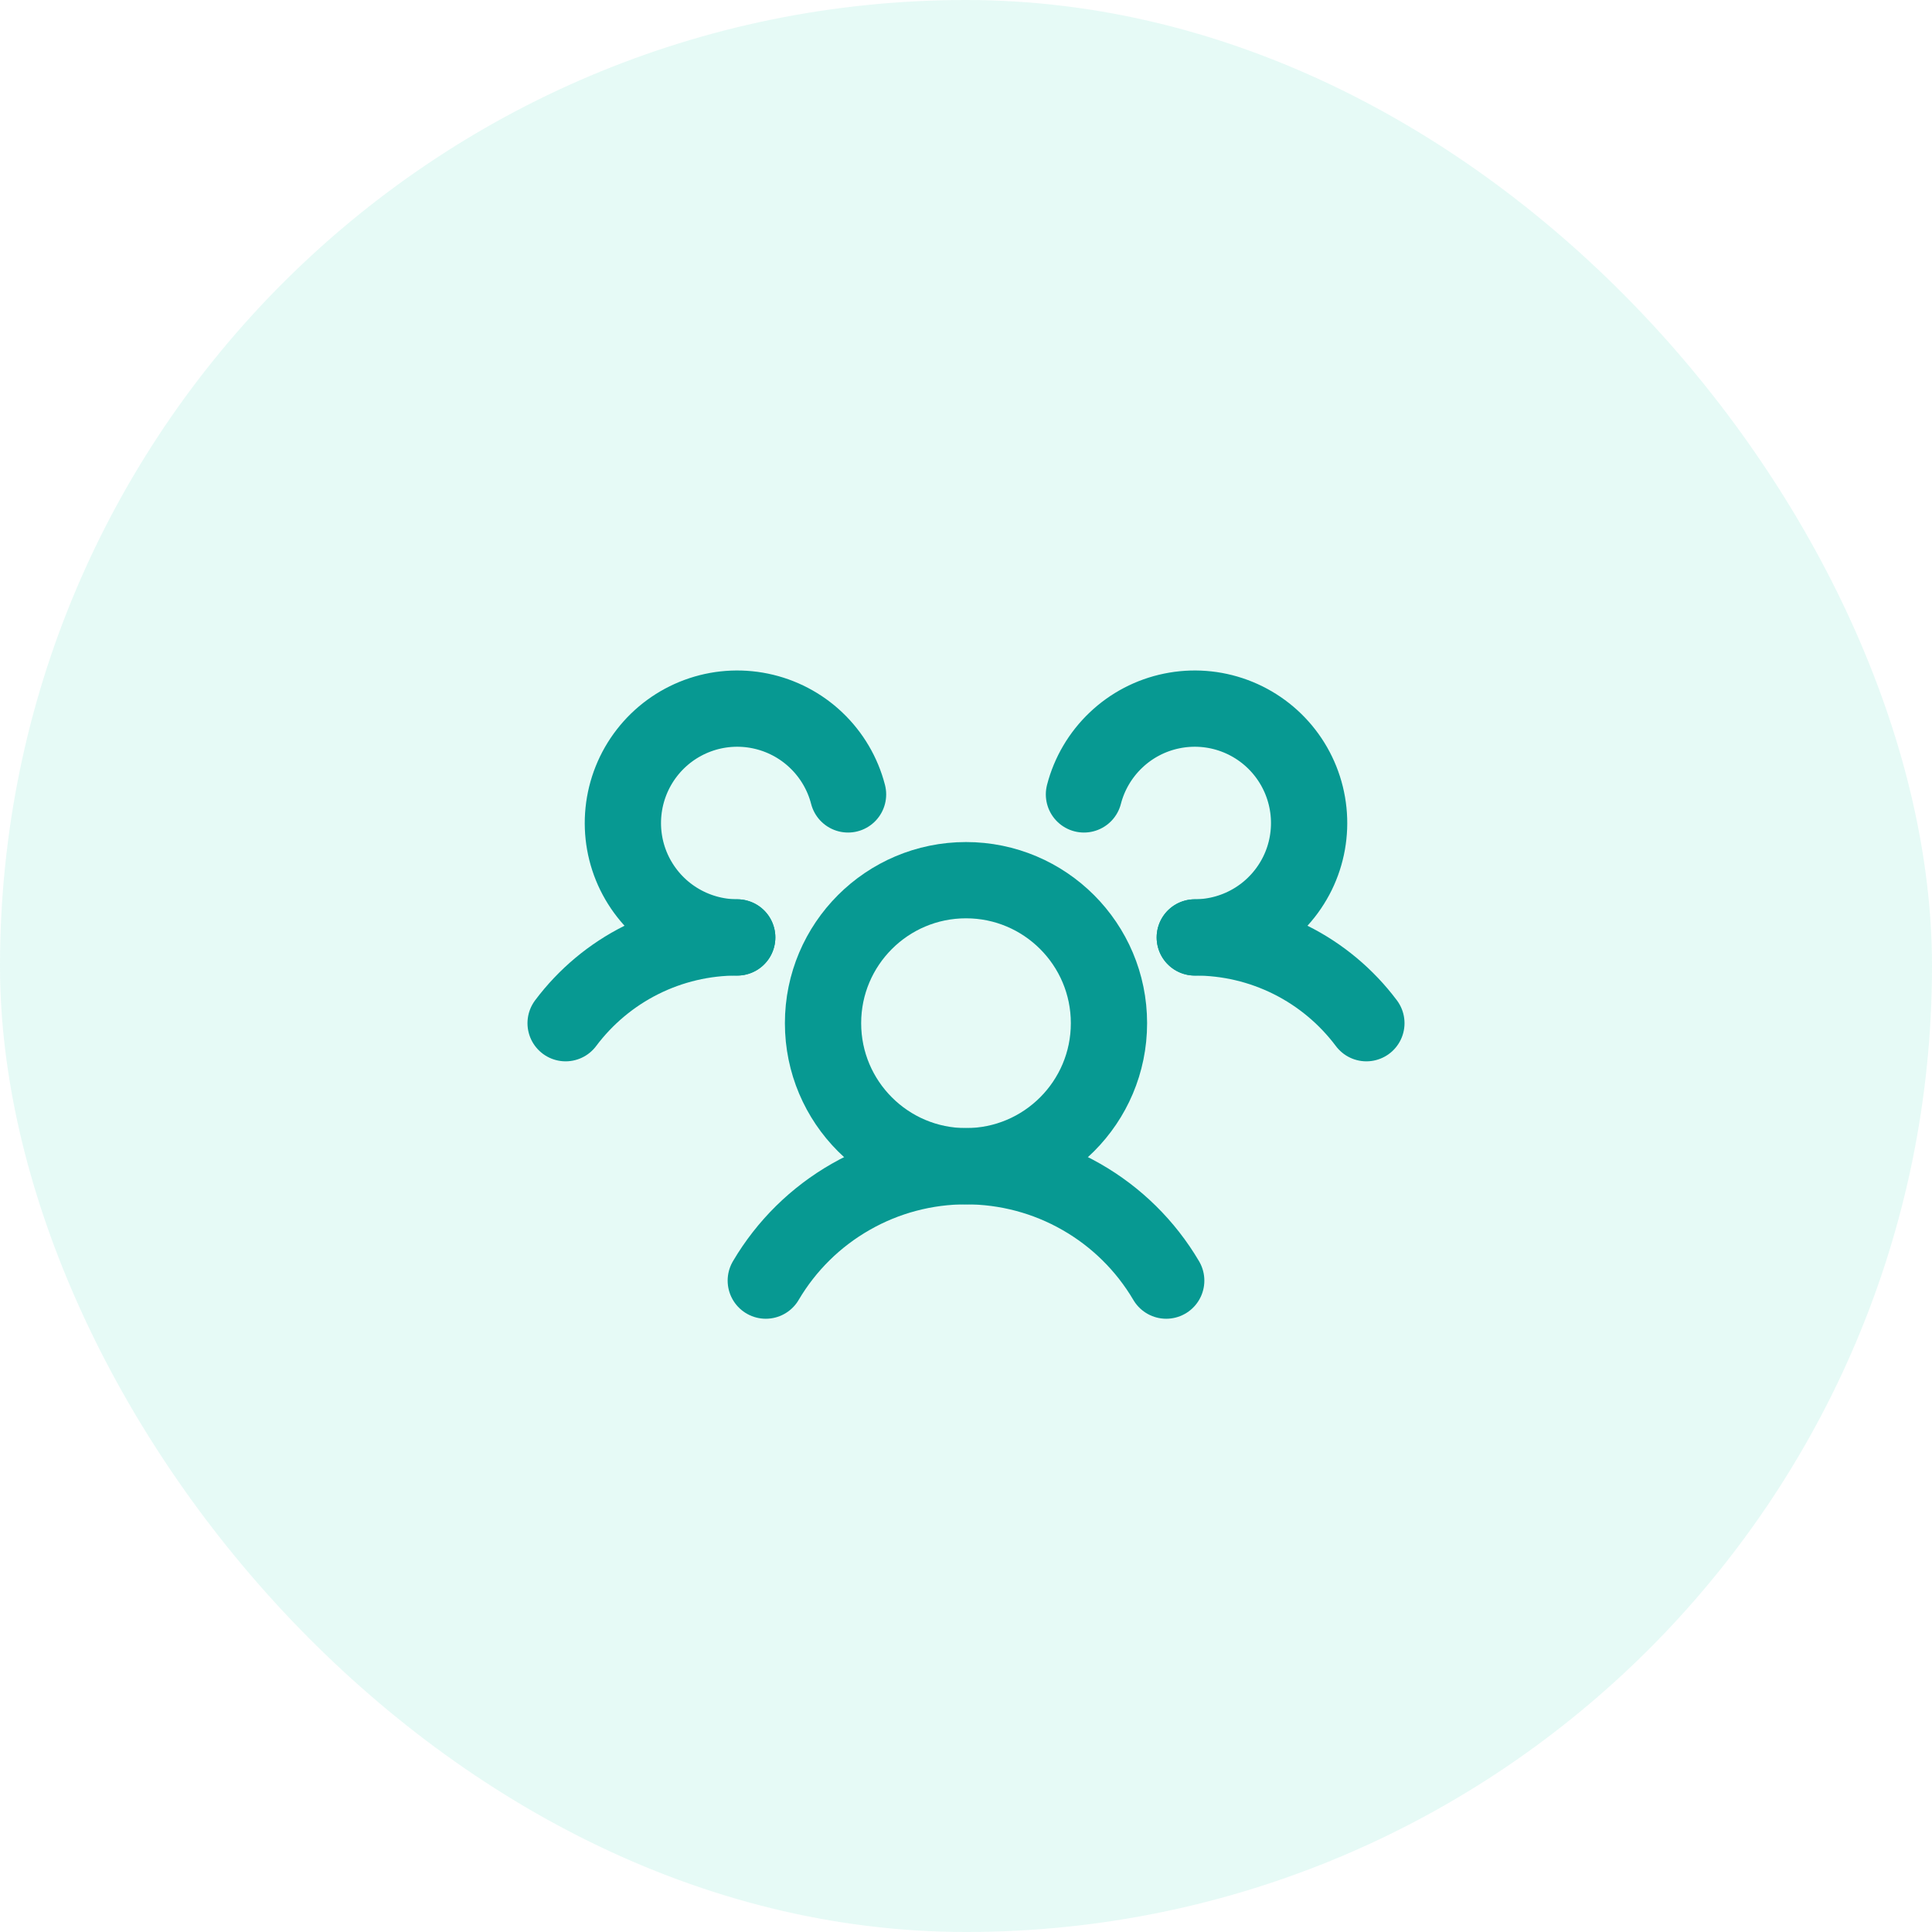 <svg width="38" height="38" viewBox="0 0 38 38" fill="none" xmlns="http://www.w3.org/2000/svg">
<rect width="38" height="38" rx="19" fill="#03CEA4" fill-opacity="0.1"/>
<g clip-path="url(#clip0_150_4254)">
<g clip-path="url(#clip1_150_4254)">
<path d="M23.5 18.438C24.155 18.437 24.801 18.589 25.387 18.882C25.973 19.175 26.482 19.601 26.875 20.125" stroke="#079992" stroke-width="1.5" stroke-linecap="round" stroke-linejoin="round"/>
<path d="M11.125 20.125C11.518 19.601 12.027 19.175 12.613 18.882C13.199 18.589 13.845 18.437 14.5 18.438" stroke="#079992" stroke-width="1.5" stroke-linecap="round" stroke-linejoin="round"/>
<path d="M19 22.938C20.553 22.938 21.812 21.678 21.812 20.125C21.812 18.572 20.553 17.312 19 17.312C17.447 17.312 16.188 18.572 16.188 20.125C16.188 21.678 17.447 22.938 19 22.938Z" stroke="#079992" stroke-width="1.5" stroke-linecap="round" stroke-linejoin="round"/>
<path d="M15.062 25.188C15.466 24.502 16.042 23.934 16.733 23.54C17.423 23.145 18.205 22.938 19 22.938C19.795 22.938 20.577 23.145 21.267 23.54C21.958 23.934 22.534 24.502 22.938 25.188" stroke="#079992" stroke-width="1.5" stroke-linecap="round" stroke-linejoin="round"/>
<path d="M21.32 15.625C21.425 15.218 21.643 14.848 21.948 14.558C22.252 14.268 22.632 14.069 23.045 13.984C23.457 13.899 23.884 13.931 24.279 14.077C24.674 14.223 25.02 14.477 25.277 14.809C25.535 15.142 25.694 15.54 25.737 15.959C25.78 16.377 25.705 16.799 25.52 17.177C25.334 17.555 25.047 17.874 24.69 18.096C24.333 18.319 23.921 18.437 23.5 18.438" stroke="#079992" stroke-width="1.5" stroke-linecap="round" stroke-linejoin="round"/>
<path d="M14.5 18.438C14.079 18.437 13.667 18.319 13.31 18.096C12.953 17.874 12.666 17.555 12.48 17.177C12.295 16.799 12.22 16.377 12.263 15.959C12.306 15.54 12.465 15.142 12.723 14.809C12.98 14.477 13.326 14.223 13.721 14.077C14.116 13.931 14.543 13.899 14.955 13.984C15.367 14.069 15.748 14.268 16.052 14.558C16.357 14.848 16.575 15.218 16.68 15.625" stroke="#079992" stroke-width="1.5" stroke-linecap="round" stroke-linejoin="round"/>
</g>
</g>
<defs>
<clipPath id="clip0_150_4254">
<rect width="24" height="24" fill="white" transform="translate(7 7)"/>
</clipPath>
<clipPath id="clip1_150_4254">
<rect width="18" height="18" fill="white" transform="translate(10 10)"/>
</clipPath>
</defs>
</svg>
